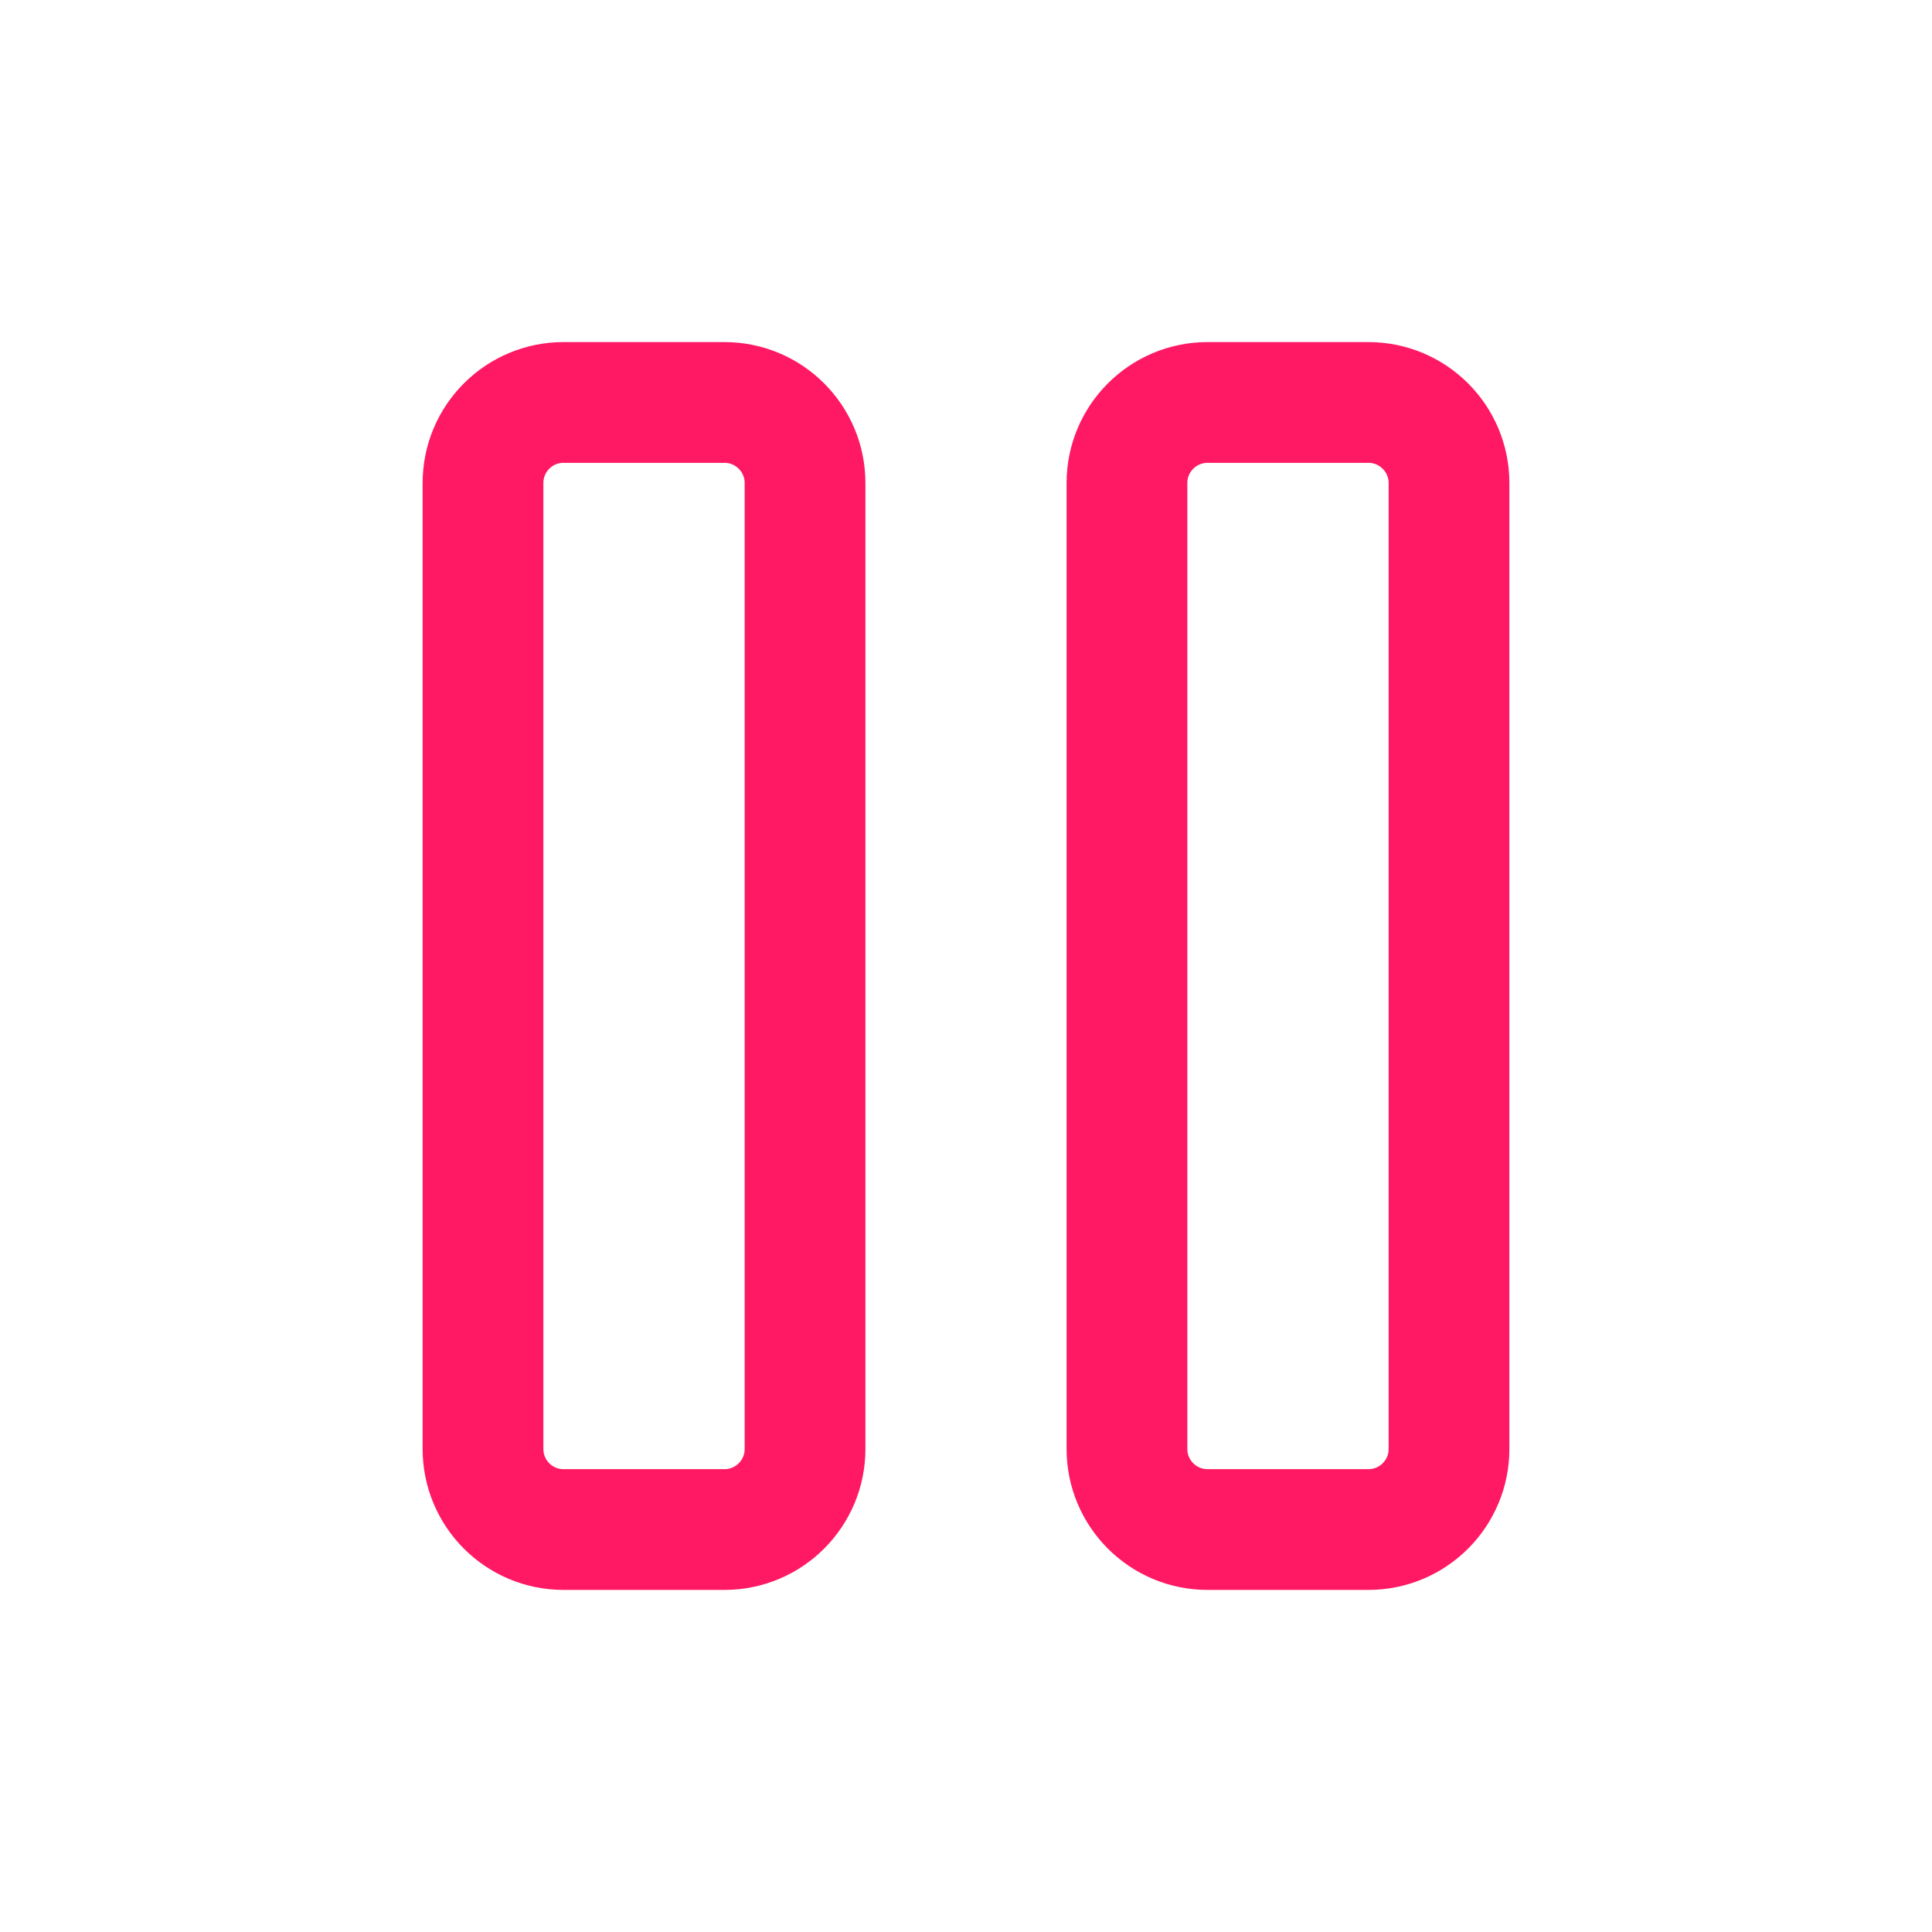 <svg width="16" height="16" viewBox="0 0 16 16" fill="none" xmlns="http://www.w3.org/2000/svg">
<g clip-path="url(#clip0_43_1820)">
<path d="M6 3.333H4.667C4.298 3.333 4 3.632 4 4V12C4 12.368 4.298 12.667 4.667 12.667H6C6.368 12.667 6.667 12.368 6.667 12V4C6.667 3.632 6.368 3.333 6 3.333Z" stroke="#FF1863" stroke-linecap="round" stroke-linejoin="round"/>
<path d="M11.333 3.333H10C9.632 3.333 9.333 3.632 9.333 4V12C9.333 12.368 9.632 12.667 10 12.667H11.333C11.701 12.667 12 12.368 12 12V4C12 3.632 11.701 3.333 11.333 3.333Z" stroke="#FF1863" stroke-linecap="round" stroke-linejoin="round"/>
</g>
<defs>
<clipPath id="clip0_43_1820">
<rect width="16" height="16" fill="white"/>
</clipPath>
</defs>
</svg>
